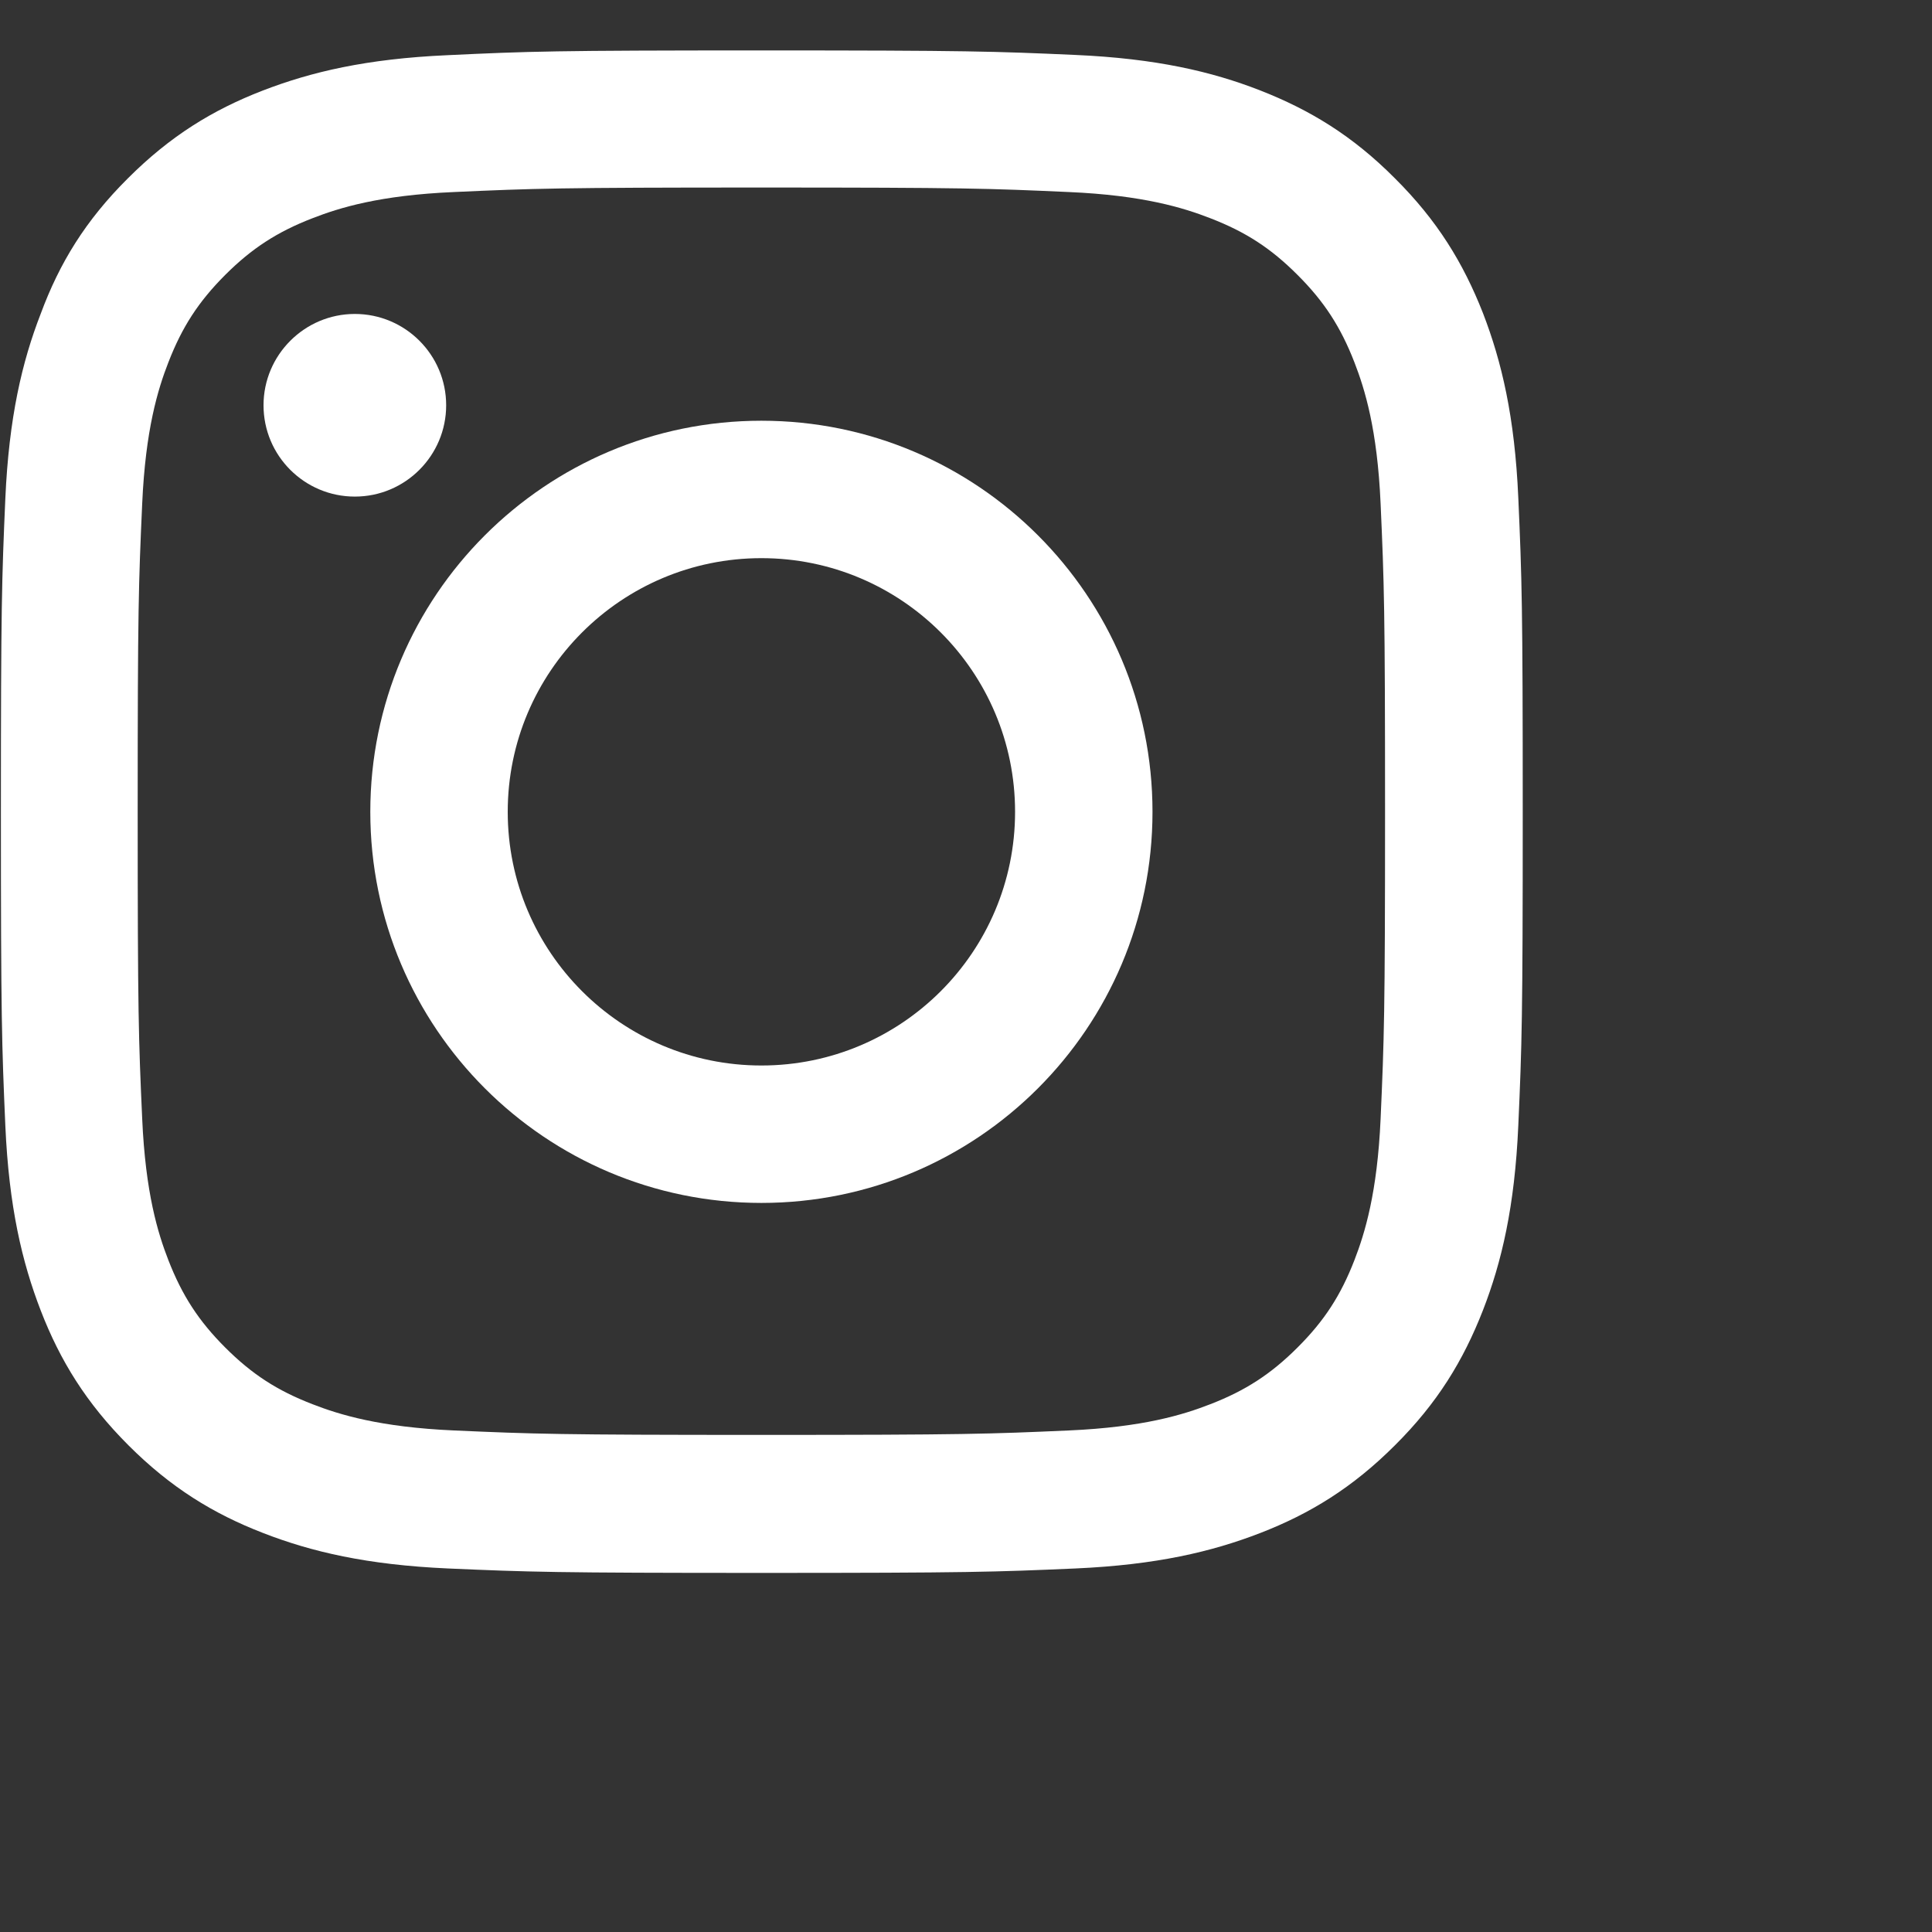 <svg width="30" height="30" viewBox="0 0 30 30" fill="none" xmlns="http://www.w3.org/2000/svg">
<rect x="0" y="0" width="30" height="30" fill="#333333" stroke="none"/>
<path d="M11.823 2.912C8.664 2.912 8.29 2.926 7.048 2.982C5.893 3.032 5.27 3.226 4.854 3.388C4.304 3.6 3.907 3.859 3.496 4.27C3.081 4.686 2.827 5.078 2.614 5.628C2.452 6.043 2.259 6.671 2.208 7.821C2.152 9.068 2.138 9.442 2.138 12.597C2.138 15.756 2.152 16.13 2.208 17.372C2.259 18.526 2.452 19.15 2.614 19.566C2.827 20.115 3.085 20.512 3.496 20.923C3.912 21.339 4.304 21.593 4.854 21.805C5.27 21.967 5.898 22.161 7.048 22.212C8.295 22.267 8.669 22.281 11.823 22.281C14.982 22.281 15.356 22.267 16.598 22.212C17.753 22.161 18.376 21.967 18.792 21.805C19.341 21.593 19.738 21.334 20.149 20.923C20.565 20.508 20.819 20.115 21.032 19.566C21.193 19.15 21.387 18.522 21.438 17.372C21.493 16.125 21.507 15.751 21.507 12.597C21.507 9.438 21.493 9.064 21.438 7.821C21.387 6.667 21.193 6.043 21.032 5.628C20.819 5.078 20.561 4.681 20.149 4.27C19.734 3.854 19.341 3.6 18.792 3.388C18.376 3.226 17.748 3.032 16.598 2.982C15.356 2.926 14.982 2.912 11.823 2.912ZM11.823 0.783C15.033 0.783 15.434 0.797 16.695 0.853C17.951 0.908 18.815 1.111 19.563 1.402C20.343 1.707 21.004 2.109 21.66 2.769C22.32 3.425 22.722 4.085 23.027 4.861C23.318 5.614 23.521 6.473 23.576 7.729C23.632 8.994 23.645 9.396 23.645 12.606C23.645 15.816 23.632 16.217 23.576 17.478C23.521 18.734 23.318 19.598 23.027 20.346C22.722 21.127 22.32 21.787 21.66 22.443C21.004 23.099 20.343 23.505 19.568 23.805C18.815 24.096 17.956 24.299 16.7 24.355C15.439 24.41 15.037 24.424 11.828 24.424C8.618 24.424 8.216 24.41 6.955 24.355C5.699 24.299 4.835 24.096 4.087 23.805C3.311 23.505 2.651 23.099 1.995 22.443C1.339 21.787 0.933 21.127 0.633 20.351C0.342 19.598 0.139 18.739 0.083 17.483C0.028 16.222 0.014 15.82 0.014 12.611C0.014 9.401 0.028 8.999 0.083 7.738C0.139 6.482 0.342 5.619 0.633 4.87C0.924 4.085 1.326 3.425 1.986 2.769C2.642 2.113 3.302 1.707 4.078 1.407C4.831 1.116 5.69 0.913 6.946 0.857C8.211 0.797 8.613 0.783 11.823 0.783Z" fill="white"/>
<path d="M11.823 6.533C15.176 6.533 17.896 9.253 17.896 12.606C17.896 15.959 15.176 18.679 11.823 18.679C8.47 18.679 5.75 15.959 5.75 12.606C5.75 9.253 8.47 6.533 11.823 6.533ZM11.823 16.545C13.998 16.545 15.762 14.781 15.762 12.606C15.762 10.431 13.998 8.667 11.823 8.667C9.648 8.667 7.884 10.431 7.884 12.606C7.884 14.781 9.648 16.545 11.823 16.545Z" fill="white"/>
<path d="M4.092 6.293C4.092 7.078 4.729 7.711 5.51 7.711C6.295 7.711 6.928 7.073 6.928 6.293C6.928 5.508 6.29 4.875 5.51 4.875C4.729 4.875 4.092 5.512 4.092 6.293Z" fill="white"/>
</svg>
